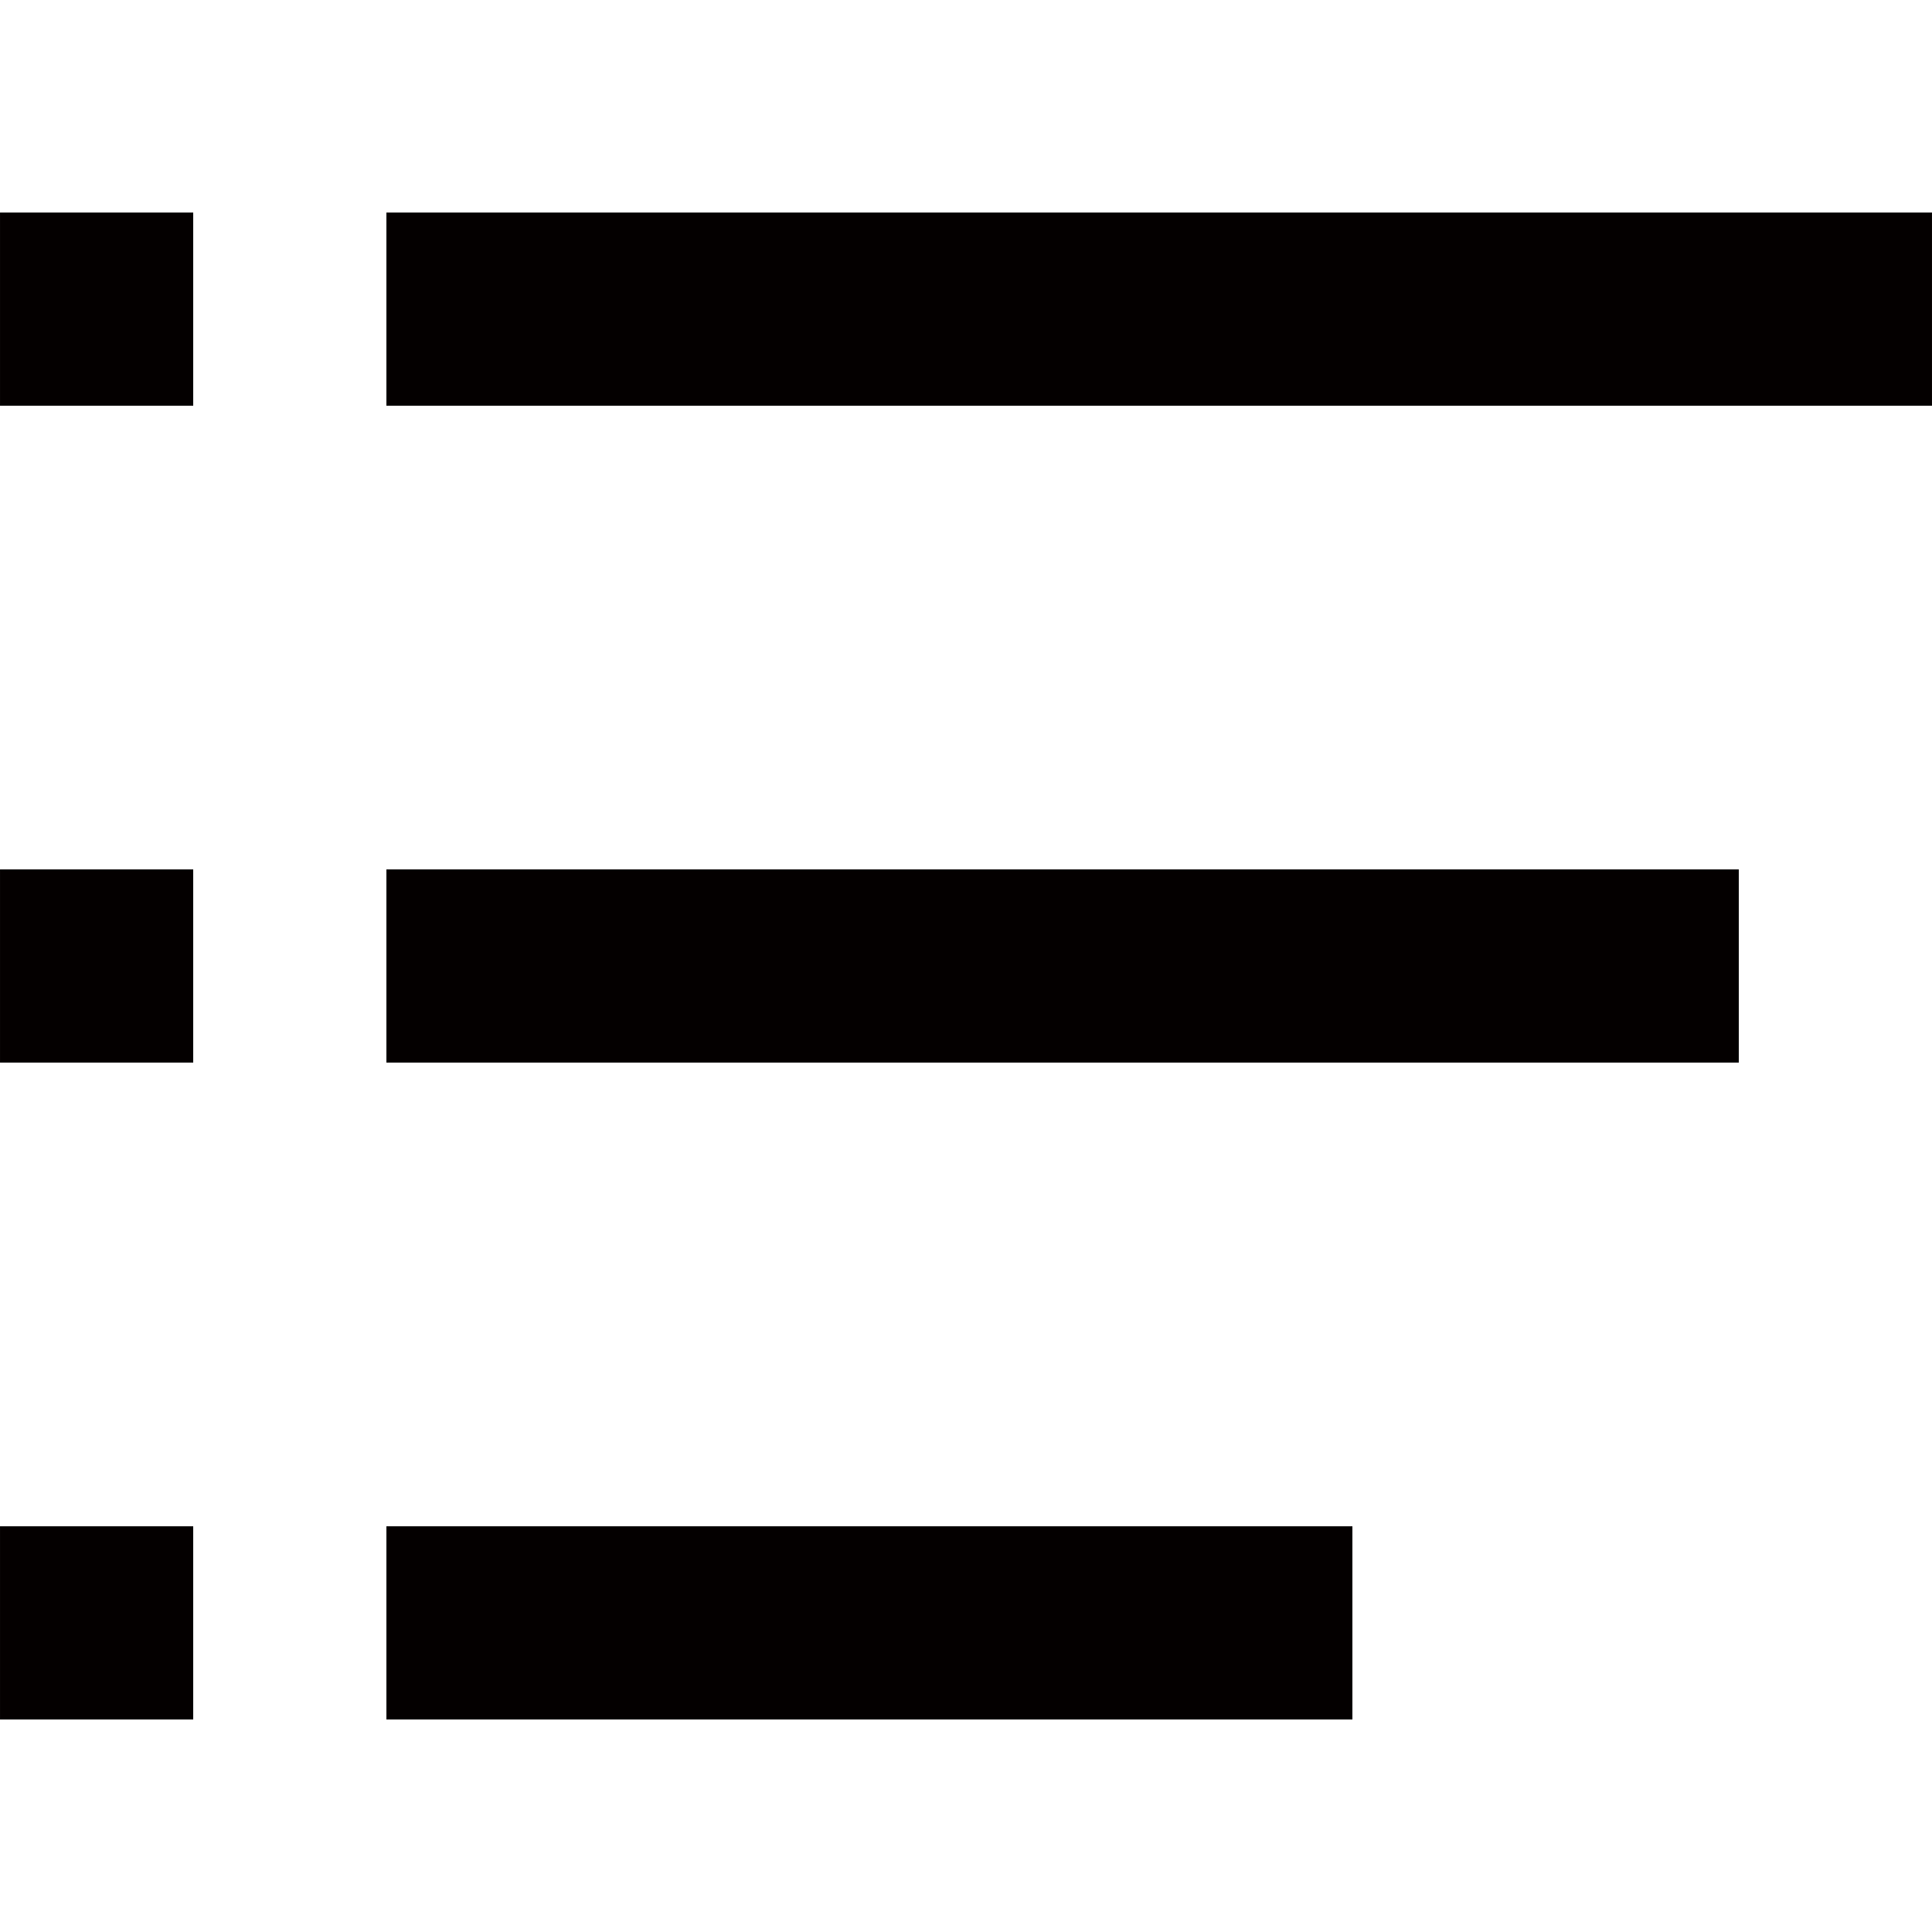 <?xml version="1.0" standalone="no"?><!DOCTYPE svg PUBLIC "-//W3C//DTD SVG 1.1//EN" "http://www.w3.org/Graphics/SVG/1.1/DTD/svg11.dtd"><svg t="1601884570723" class="icon" viewBox="0 0 1024 1024" version="1.1" xmlns="http://www.w3.org/2000/svg" p-id="1470" xmlns:xlink="http://www.w3.org/1999/xlink" width="200" height="200"><defs><style type="text/css"></style></defs><path d="M204.805 112.645h819.189v102.399H204.805zM204.805 460.801h716.79v102.398h-716.79zM204.805 808.956h511.993v102.399H204.805zM0.006 112.645h102.399v102.399H0.006zM0.006 460.801h102.399v102.398H0.006zM0.006 808.956h102.399v102.399H0.006z" fill="#040000" p-id="1471"></path></svg>
